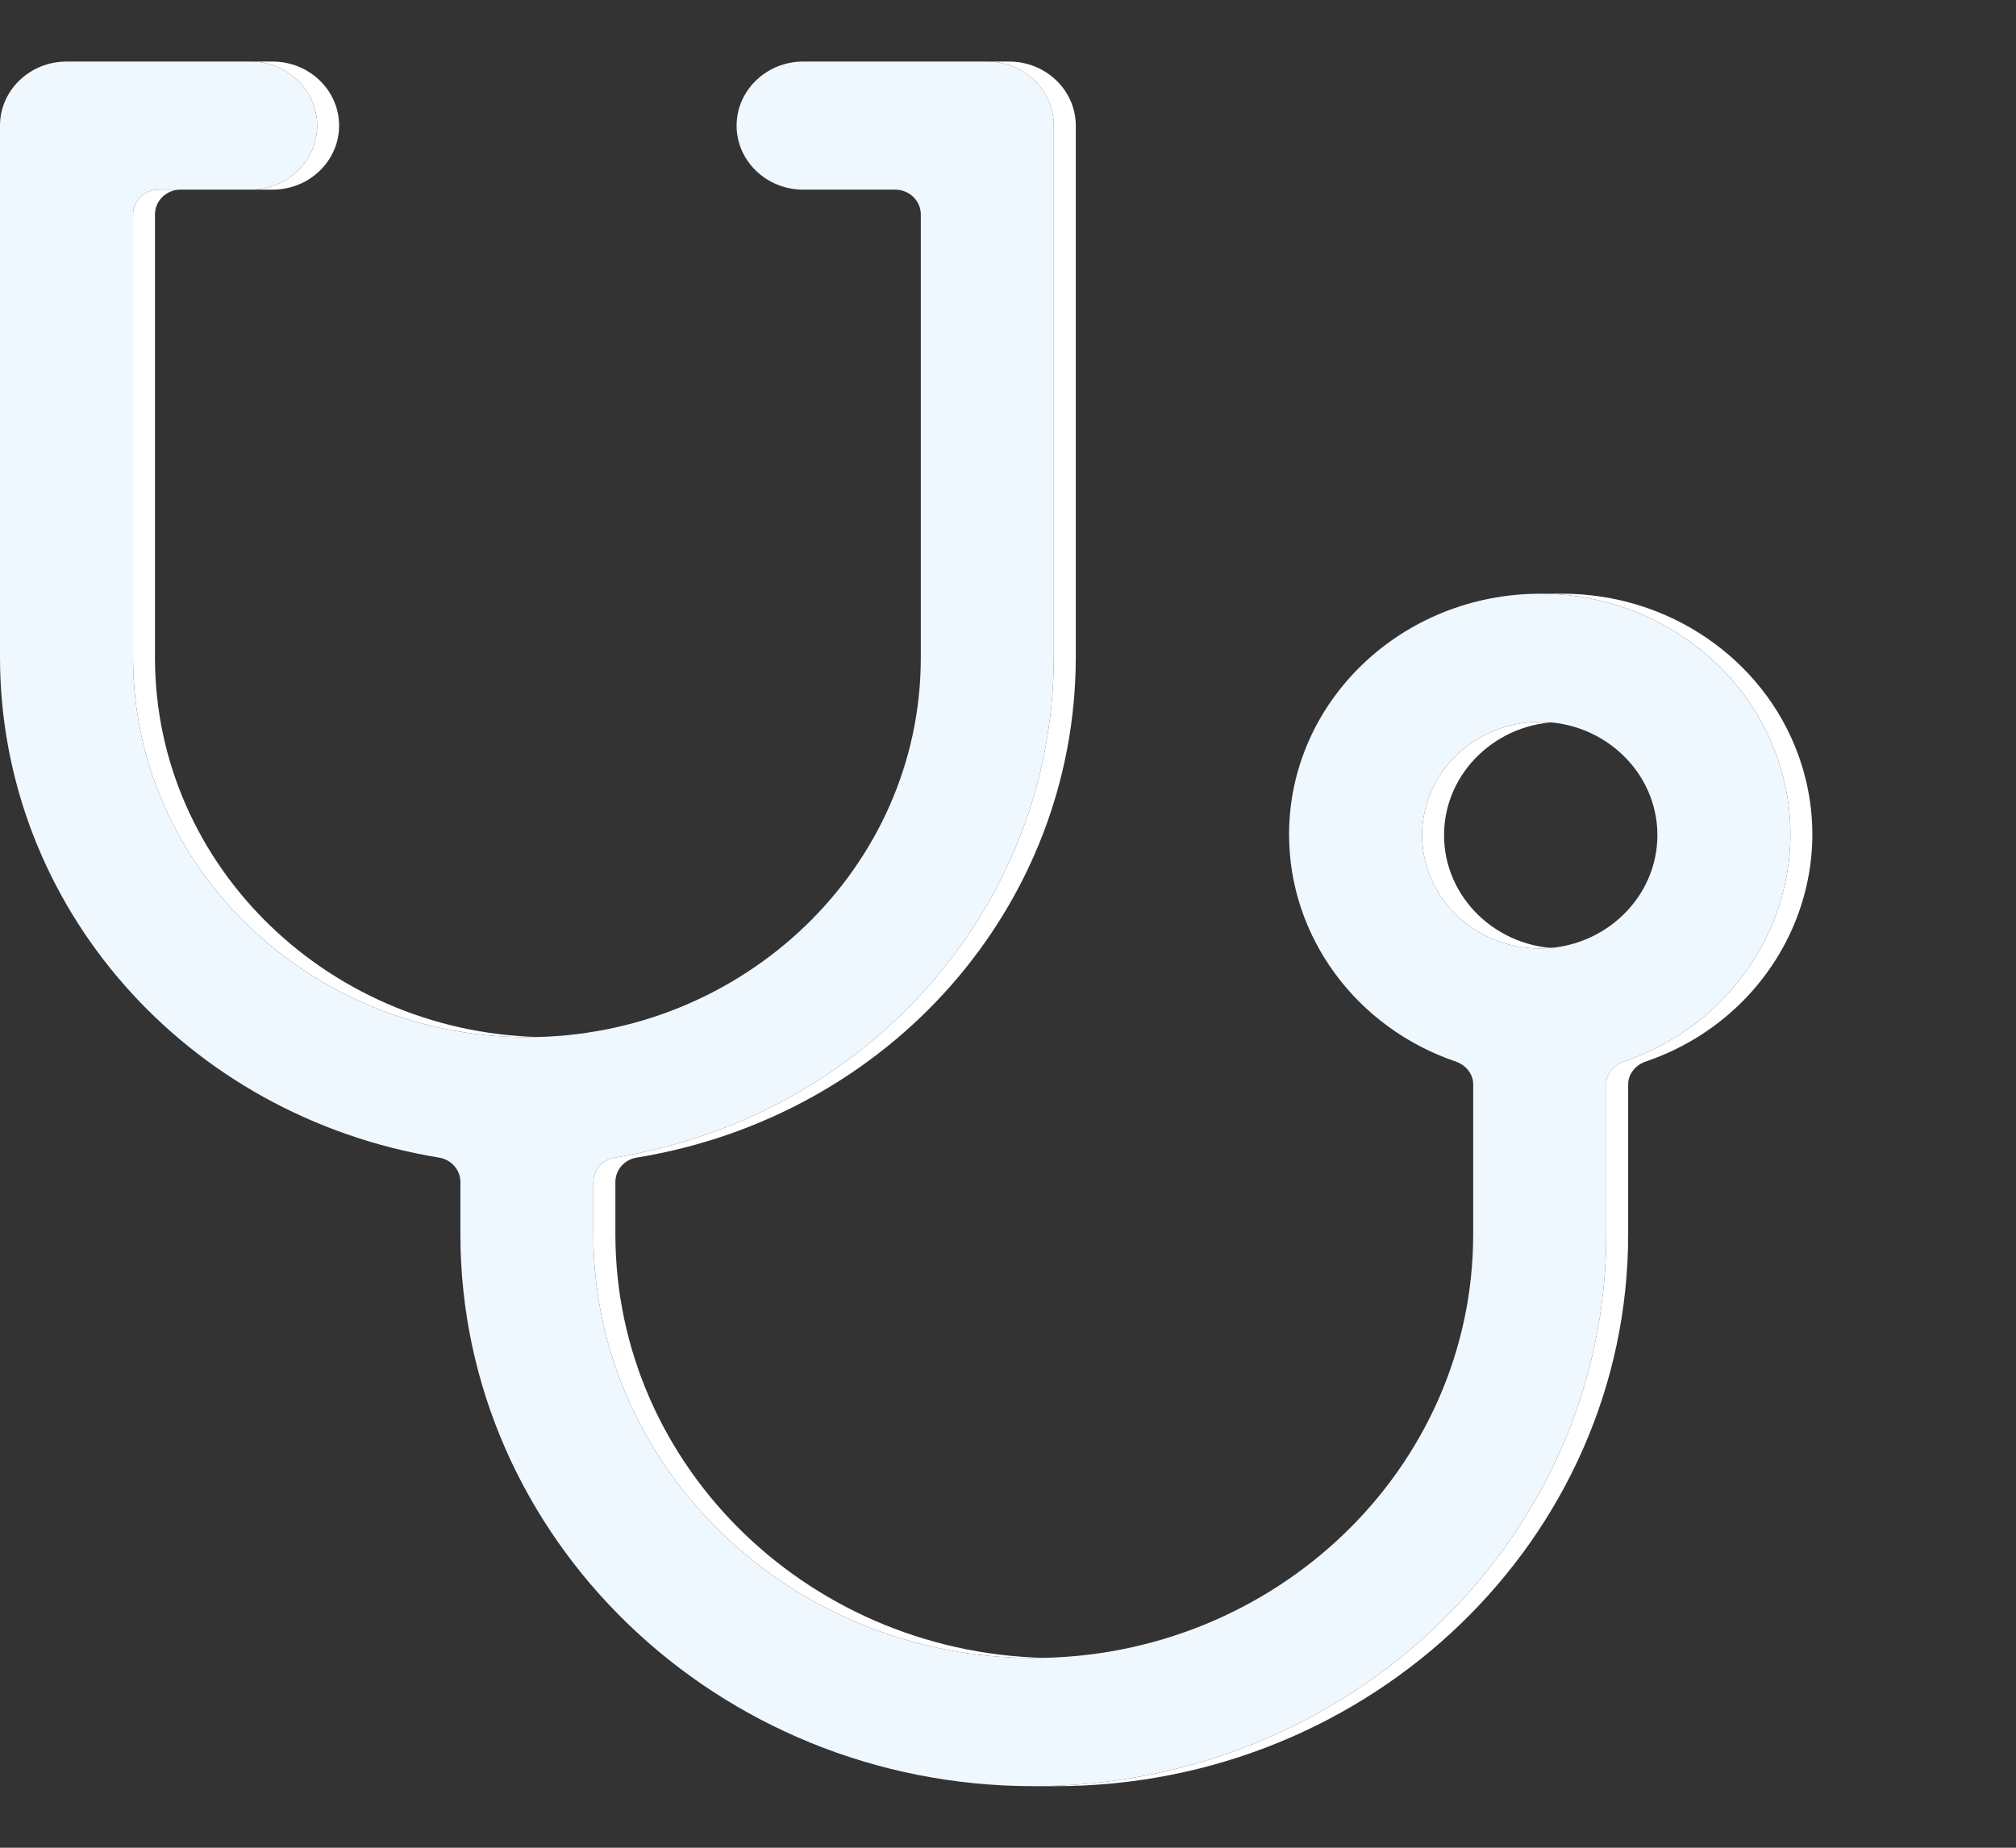 <svg width="24" height="22" viewBox="0 0 24 22" fill="none" xmlns="http://www.w3.org/2000/svg">
<rect x="0" y="0" width="24" height="22" fill="#333333" stroke="none"/>
<path d="M3.776 1.496C3.776 1.916 3.421 2.258 2.984 2.258H3.246C3.682 2.258 4.037 1.916 4.037 1.496C4.037 1.075 3.682 0.733 3.246 0.733H2.984C3.421 0.733 3.776 1.075 3.776 1.496Z" fill="white"/>
<path d="M6.273 12.349H6.534C3.948 12.349 1.845 10.323 1.845 7.832V2.552C1.845 2.39 1.981 2.258 2.149 2.258H1.888C1.72 2.258 1.584 2.39 1.584 2.552V7.832C1.584 10.323 3.687 12.349 6.273 12.349Z" fill="white"/>
<path d="M7.579 13.783C10.603 13.289 12.801 10.786 12.807 7.831V1.496C12.807 1.075 12.451 0.733 12.015 0.733H11.753C12.19 0.733 12.545 1.075 12.545 1.496V7.831C12.54 10.786 10.341 13.289 7.318 13.783C7.172 13.807 7.064 13.93 7.064 14.073V14.696C7.064 17.478 9.414 19.741 12.302 19.741H12.563C9.675 19.741 7.326 17.478 7.326 14.696V14.073C7.326 13.93 7.433 13.807 7.579 13.783Z" fill="white"/>
<path d="M18.592 8.595H18.33C17.558 8.595 16.93 9.2 16.93 9.944C16.93 10.688 17.558 11.293 18.33 11.293H18.592C17.819 11.293 17.191 10.688 17.191 9.944C17.191 9.2 17.819 8.595 18.592 8.595Z" fill="white"/>
<path d="M18.6 7.069H18.339C19.6 7.069 20.728 7.839 21.146 8.985C21.69 10.476 20.873 12.116 19.326 12.641C19.264 12.663 19.212 12.702 19.175 12.751C19.139 12.801 19.12 12.858 19.122 12.917V14.696C19.122 18.319 16.062 21.267 12.302 21.267H12.563C16.324 21.267 19.383 18.319 19.383 14.696V12.917C19.382 12.858 19.4 12.801 19.437 12.751C19.473 12.702 19.525 12.663 19.587 12.641C21.135 12.116 21.951 10.476 21.407 8.985C20.989 7.839 19.861 7.069 18.6 7.069Z" fill="white"/>
<path d="M21.146 8.985C21.69 10.476 20.873 12.116 19.326 12.641C19.264 12.664 19.212 12.702 19.175 12.751C19.139 12.801 19.12 12.859 19.122 12.917V14.696C19.122 18.319 16.062 21.267 12.301 21.267C8.54 21.267 5.481 18.319 5.481 14.696V14.073C5.481 13.93 5.374 13.807 5.227 13.783C2.204 13.289 0.005 10.786 0 7.832V1.496C0 1.075 0.355 0.733 0.792 0.733H2.984C3.421 0.733 3.776 1.075 3.776 1.496C3.776 1.916 3.421 2.258 2.984 2.258H1.888C1.72 2.258 1.584 2.39 1.584 2.552V7.832C1.584 10.323 3.687 12.349 6.272 12.349C8.858 12.349 10.962 10.323 10.962 7.832V2.552C10.962 2.39 10.825 2.258 10.657 2.258H9.561C9.125 2.258 8.769 1.916 8.769 1.496C8.769 1.075 9.125 0.733 9.561 0.733H11.753C12.19 0.733 12.545 1.075 12.545 1.496V7.831C12.54 10.786 10.341 13.289 7.318 13.783C7.172 13.807 7.064 13.93 7.064 14.073V14.696C7.064 17.478 9.414 19.741 12.301 19.741C15.189 19.741 17.538 17.478 17.538 14.696V12.917C17.54 12.859 17.521 12.801 17.485 12.752C17.449 12.702 17.397 12.664 17.335 12.641C16.142 12.237 15.343 11.147 15.346 9.929C15.35 8.352 16.685 7.069 18.339 7.069C19.599 7.069 20.728 7.839 21.146 8.985ZM18.33 11.293C19.102 11.292 19.73 10.687 19.731 9.944C19.731 9.2 19.102 8.595 18.33 8.595C17.558 8.595 16.93 9.2 16.93 9.944C16.93 10.688 17.558 11.293 18.33 11.293Z" fill="#F0F8FF"/>
</svg>
